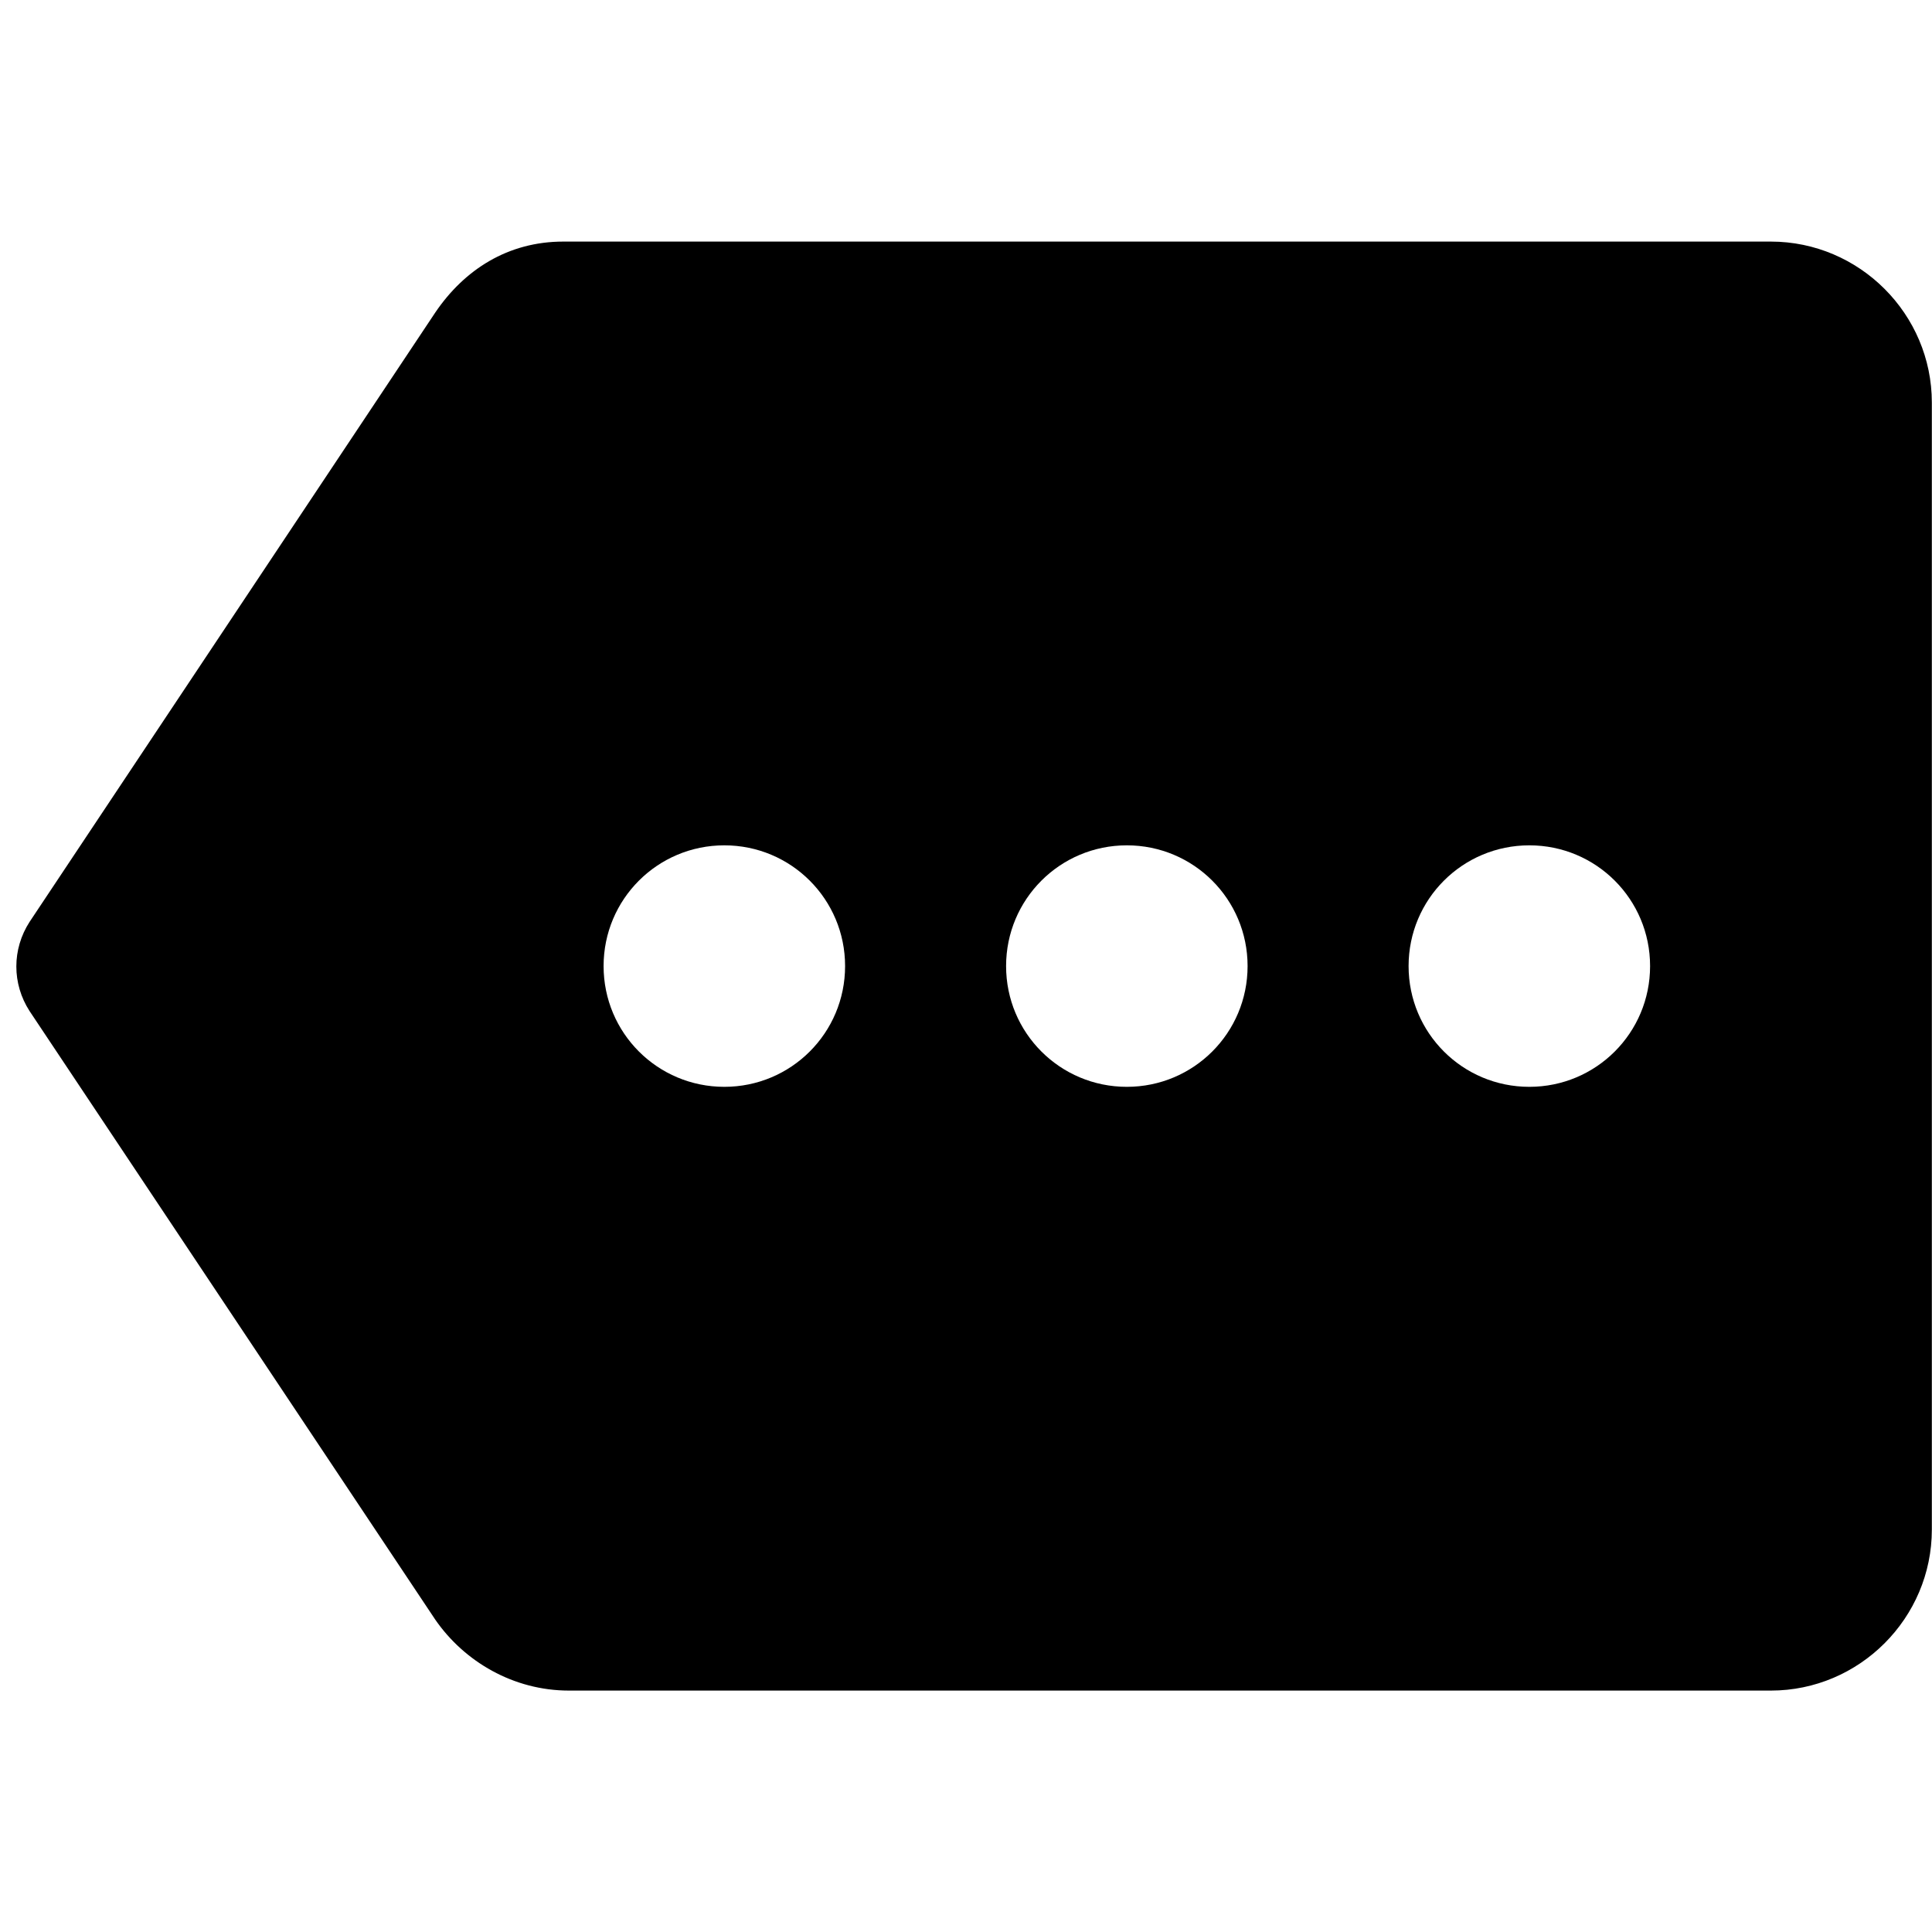 <svg   viewBox="0 0 24 24" fill="none" xmlns="http://www.w3.org/2000/svg">
<g clip-path="url(#clip0_61_17090)">
<path d="M21.998 3.001H6.998C6.308 3.001 5.768 3.351 5.408 3.881L0.368 11.451C0.148 11.791 0.148 12.221 0.368 12.561L5.408 20.121C5.768 20.641 6.378 21.001 7.068 21.001H21.998C23.098 21.001 23.998 20.101 23.998 19.001V5.001C23.998 3.901 23.098 3.001 21.998 3.001ZM8.998 13.501C8.168 13.501 7.498 12.831 7.498 12.001C7.498 11.171 8.168 10.501 8.998 10.501C9.828 10.501 10.498 11.171 10.498 12.001C10.498 12.831 9.828 13.501 8.998 13.501ZM13.998 13.501C13.168 13.501 12.498 12.831 12.498 12.001C12.498 11.171 13.168 10.501 13.998 10.501C14.828 10.501 15.498 11.171 15.498 12.001C15.498 12.831 14.828 13.501 13.998 13.501ZM18.998 13.501C18.168 13.501 17.498 12.831 17.498 12.001C17.498 11.171 18.168 10.501 18.998 10.501C19.828 10.501 20.498 11.171 20.498 12.001C20.498 12.831 19.828 13.501 18.998 13.501Z" fill="black"/>
</g>
<defs>
<clipPath id="clip0_61_17090">
<rect width="24" height="24" fill="white" transform="translate(0 0.001)"/>
</clipPath>
</defs>
</svg>
